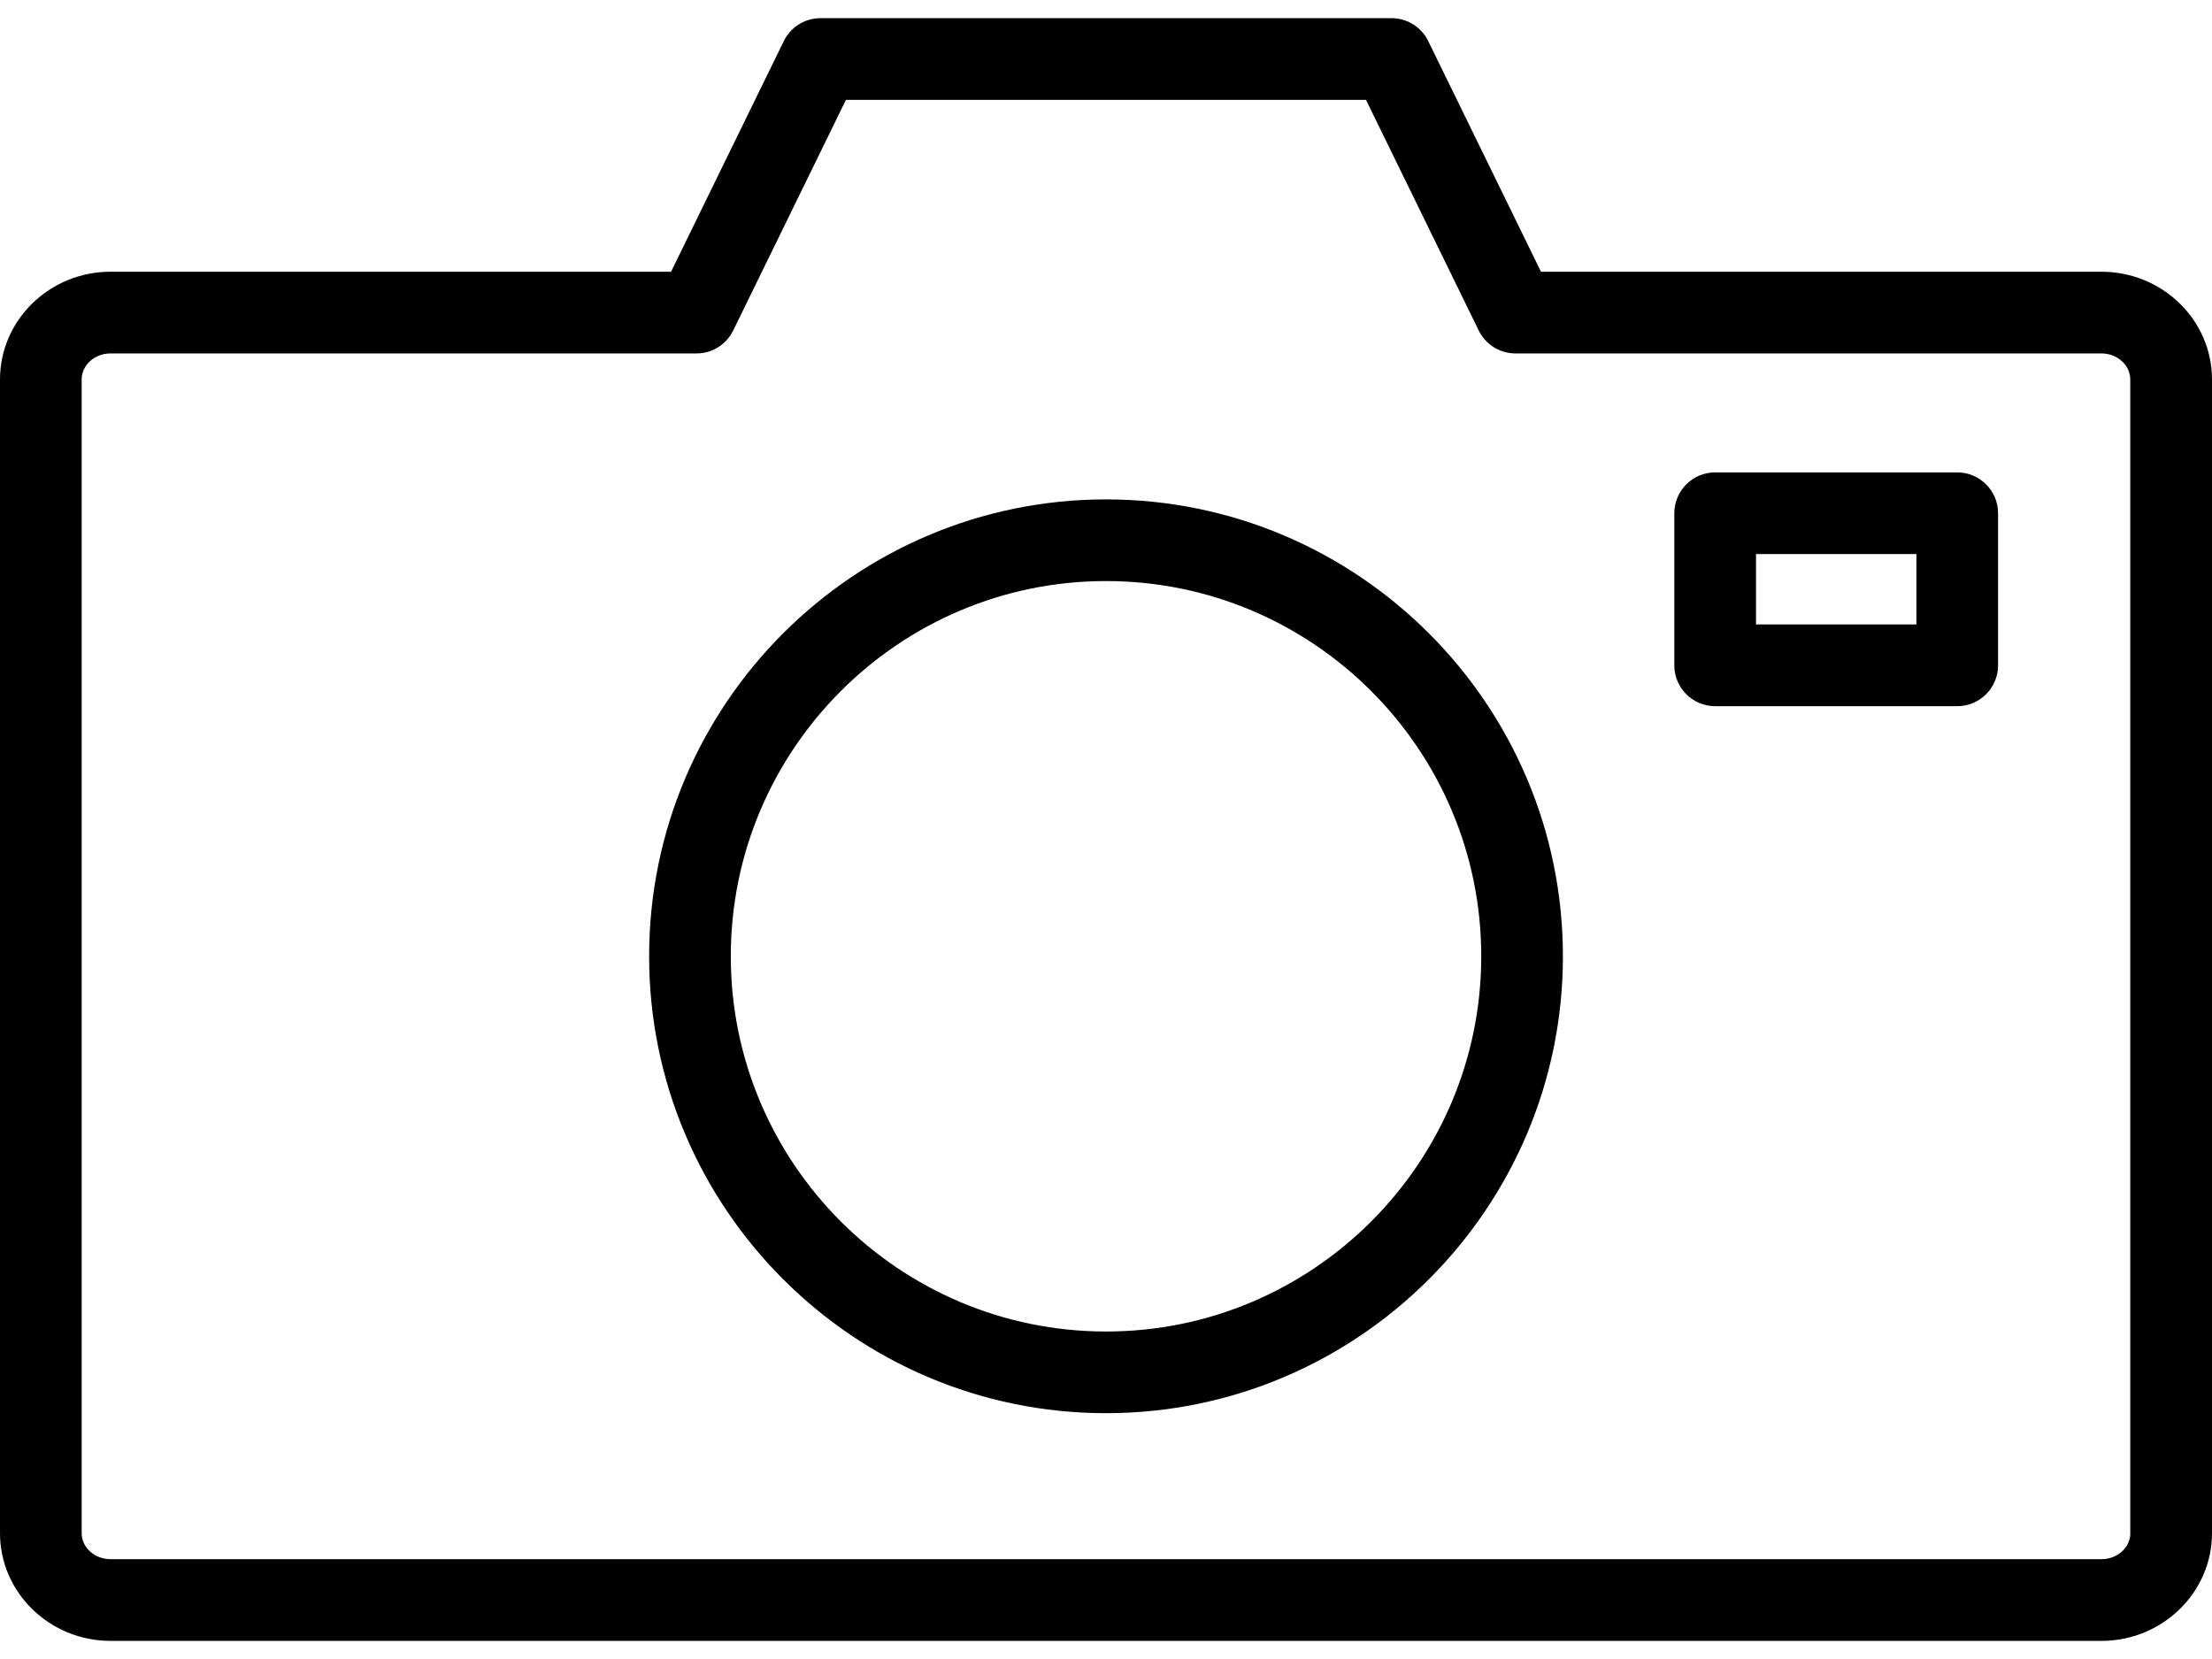 <svg version="1.1" class="mediaSvg photo" width="40" height="30" xmlns="http://www.w3.org/2000/svg" xmlns:xlink="http://www.w3.org/1999/xlink" x="0px" y="0px"
	 viewBox="0 2172.5 5669.3 4158.9" style="enable-background:new 0 2172.5 5669.3 4158.9;" xml:space="preserve">
<g>
	<path d="M2834.7,3405.9c-645.7,0-1171,525.3-1171,1171c0,645.7,525.3,1171,1171,1171c645.7,0,1171-525.3,1171-1171
		S3480.4,3405.9,2834.7,3405.9z M2834.7,5538.6c-530.3,0-961.7-431.4-961.7-961.7c0-530.3,431.4-961.7,961.7-961.7
		c530.3,0,961.7,431.4,961.7,961.7C3796.3,5107.2,3364.9,5538.6,2834.7,5538.6z"/>
	<path d="M5016.3,3336.7h-620.4c-57.8,0-104.7,46.9-104.7,104.7v389.8c0,57.8,46.9,104.7,104.7,104.7h620.4
		c57.8,0,104.7-46.9,104.7-104.7v-389.8C5121,3383.6,5074.1,3336.7,5016.3,3336.7z M4911.7,3726.4h-411.1V3546h411.1V3726.4z"/>
	<path d="M5385.9,2822.4H3949.5l-289-591.2c-17.6-35.9-54.1-58.7-94-58.7H2102.9c-40,0-76.5,22.8-94,58.7l-289,591.2H283.3
		C127.1,2822.4,0,2946.2,0,3098.5v2956.9c0,152.2,127.1,276.1,283.3,276.1h5102.6c156.2,0,283.4-123.9,283.4-276.1V3098.5
		C5669.3,2946.2,5542.2,2822.4,5385.9,2822.4z M5460,6055.4c0,36.8-33.2,66.7-74,66.7H283.3c-40.8,0-74-30-74-66.7V3098.5
		c0-36.8,33.2-66.7,74-66.7h1501.8c40,0,76.5-22.8,94-58.7l289-591.2h1332.9l289,591.2c17.6,35.9,54.1,58.7,94,58.7h1501.8
		c40.8,0,74,30,74,66.7V6055.4z"/>
</g>
</svg>

